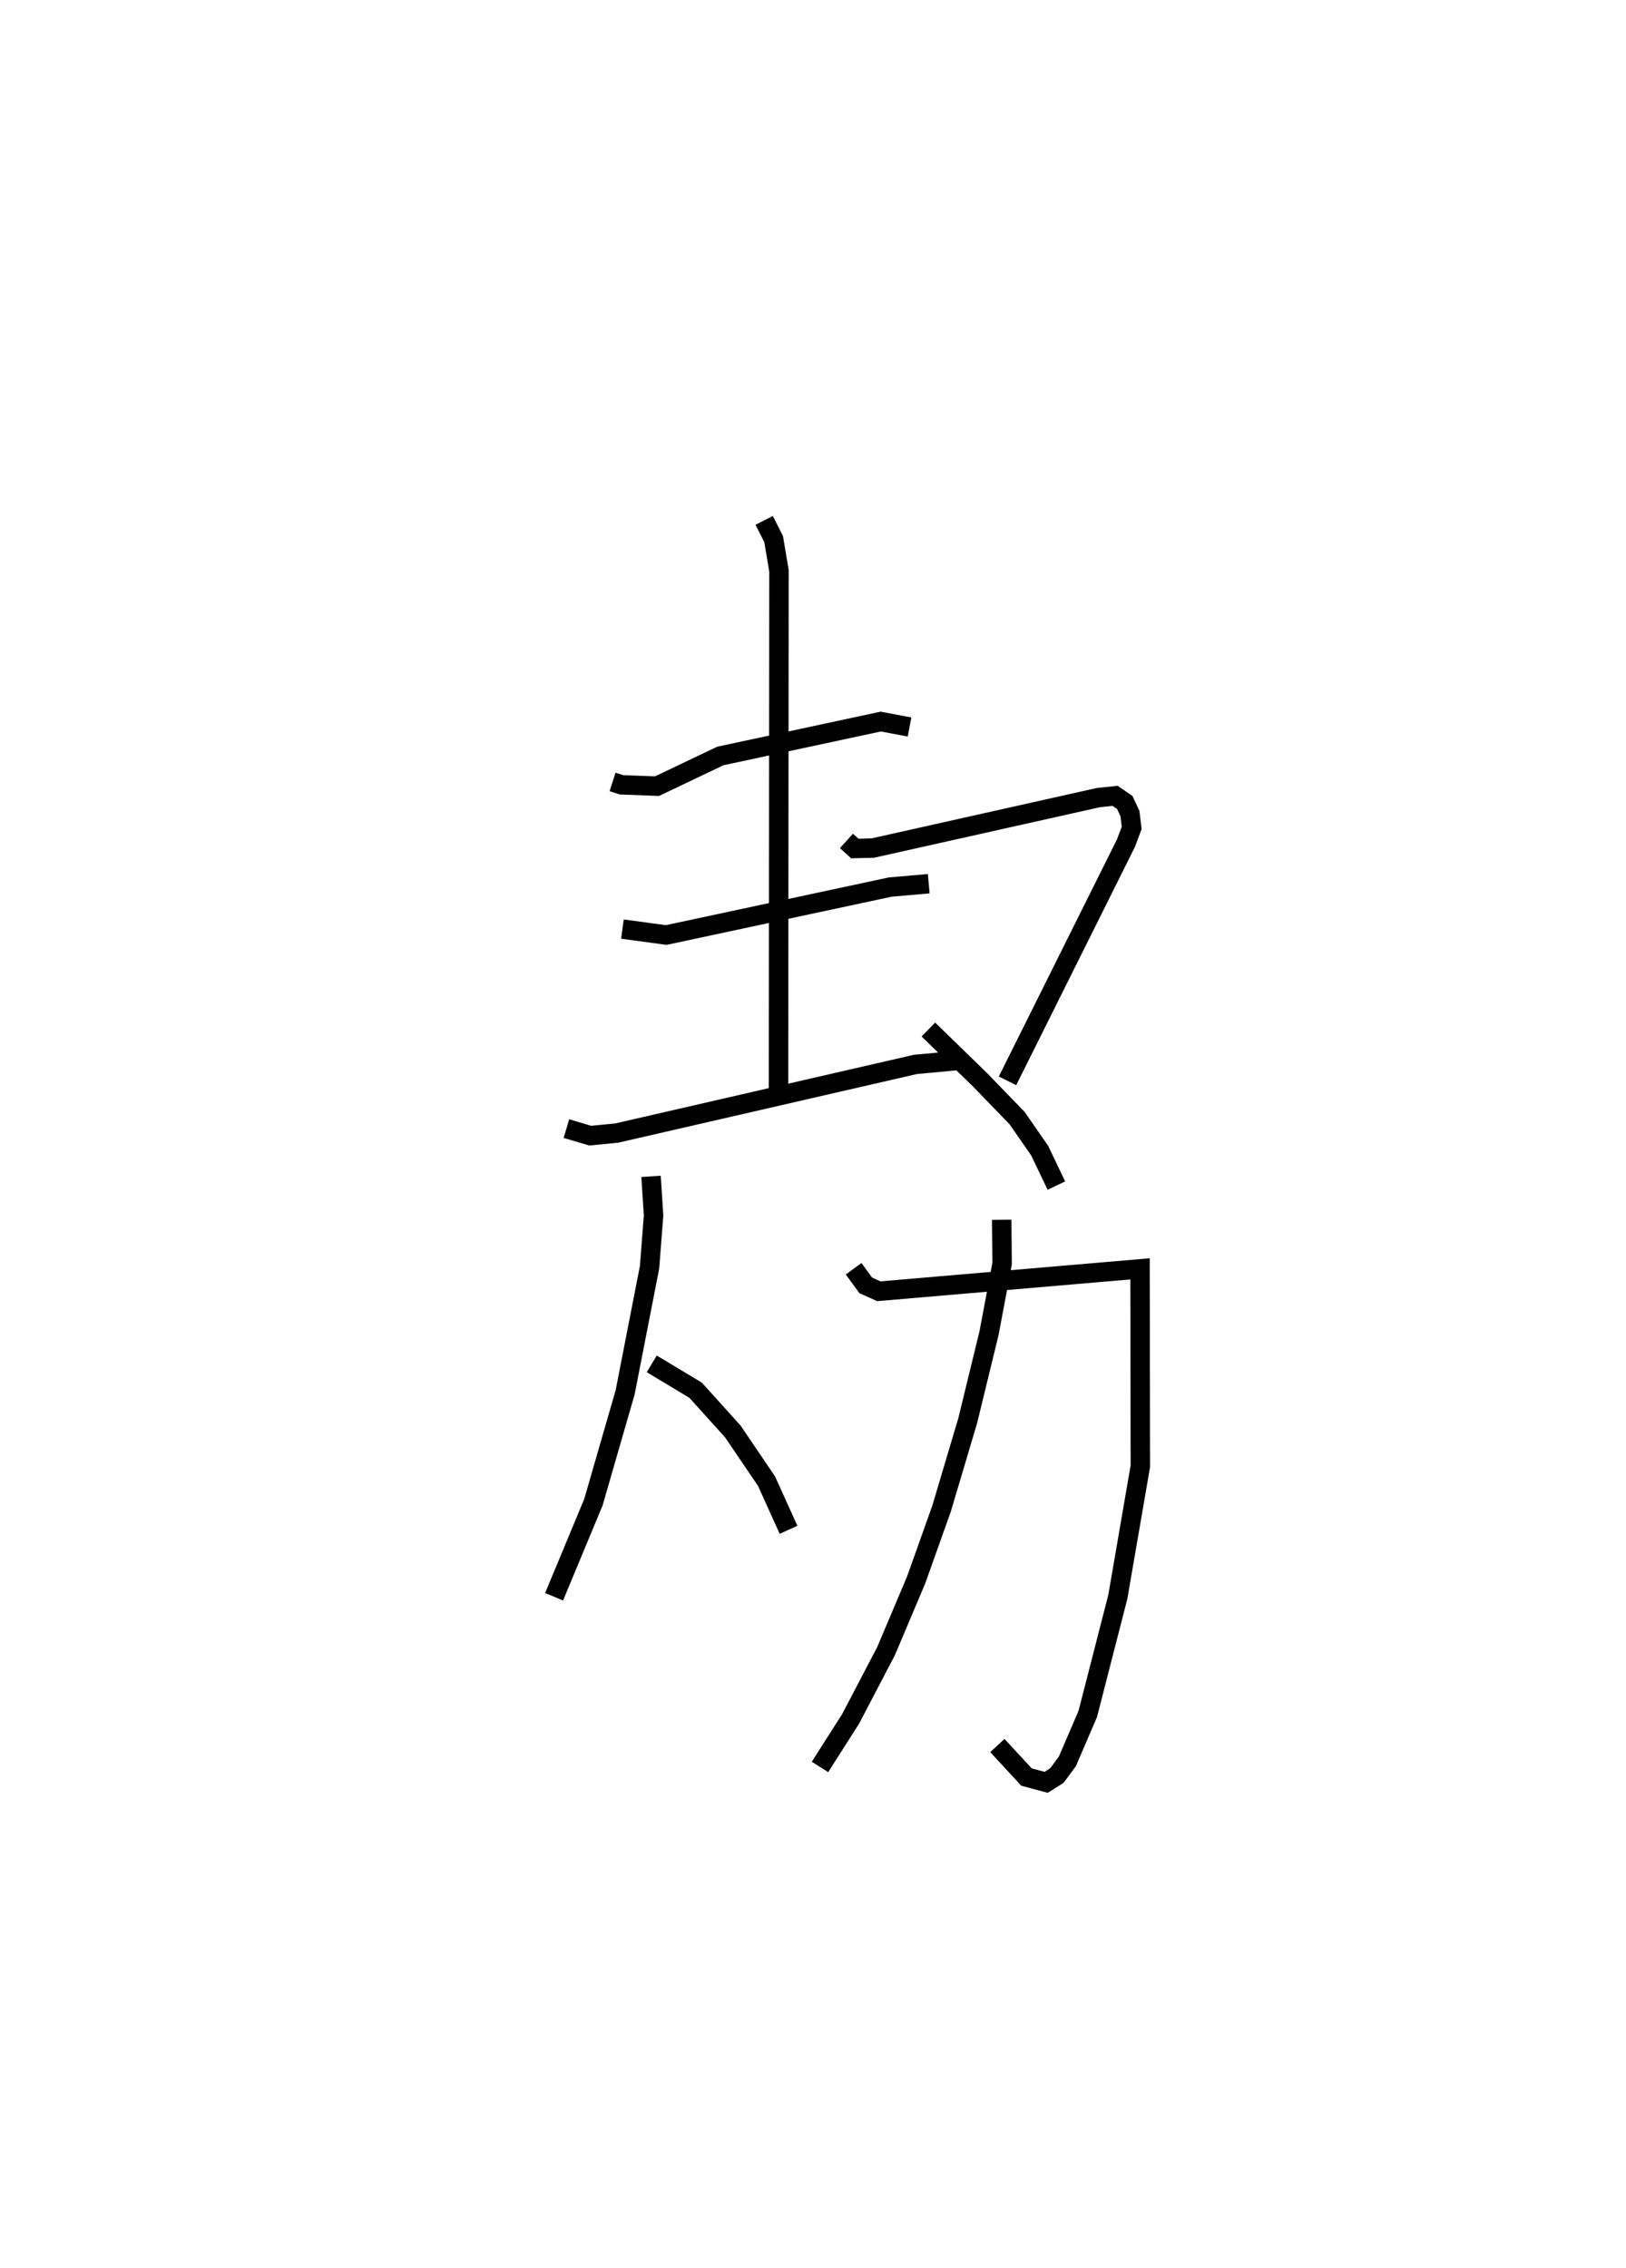 <?xml version="1.0" encoding="utf-8" ?>
<svg baseProfile="full" height="116.734" version="1.1" width="83.692" xmlns="http://www.w3.org/2000/svg" xmlns:ev="http://www.w3.org/2001/xml-events" xmlns:xlink="http://www.w3.org/1999/xlink"><defs /><rect fill="white" height="116.734" width="83.692" x="0" y="0" /><path d="M25,25 m0.0,0.0 m6.529,15.248 l0.46,0.147 1.83,0.068 l3.257,-1.553 8.259,-1.771 l1.48,0.28 m-14.778,10.401 l2.252,0.306 11.529,-2.468 l1.985,-0.174 m-18.648,12.605 l1.222,0.363 1.365,-0.133 l15.376,-3.534 2.417,-0.224 m-10.202,-27.777 l0.488,0.967 0.273,1.628 l-0.023,26.837 m-6.561,4.332 l0.13,2.012 -0.207,2.666 l-1.256,6.436 -1.634,5.66 l-2.023,4.862 m5.027,-11.986 l2.257,1.357 1.916,2.123 l1.734,2.556 1.133,2.505 m2.981,-35.457 l0.43,0.391 0.921,-0.022 l11.613,-2.598 0.863,-0.091 l0.497,0.34 0.268,0.572 l0.089,0.738 -0.294,0.782 l-6.097,12.237 m-4.074,-2.641 l2.664,2.592 1.901,1.964 l1.164,1.677 0.86,1.799 m-10.436,4.281 l0.624,0.854 0.673,0.304 l13.445,-1.153 0.016,10.157 l-1.16,6.729 -1.546,6.021 l-1.051,2.445 -0.544,0.733 l-0.548,0.343 -1.009,-0.27 l-1.502,-1.624 m0.224,-27.06 l0.021,2.257 -0.671,3.566 l-1.099,4.515 -1.348,4.533 l-1.308,3.67 -1.551,3.667 l-1.824,3.486 -1.573,2.468 " fill="none" stroke="black" stroke-width="1" /></svg>